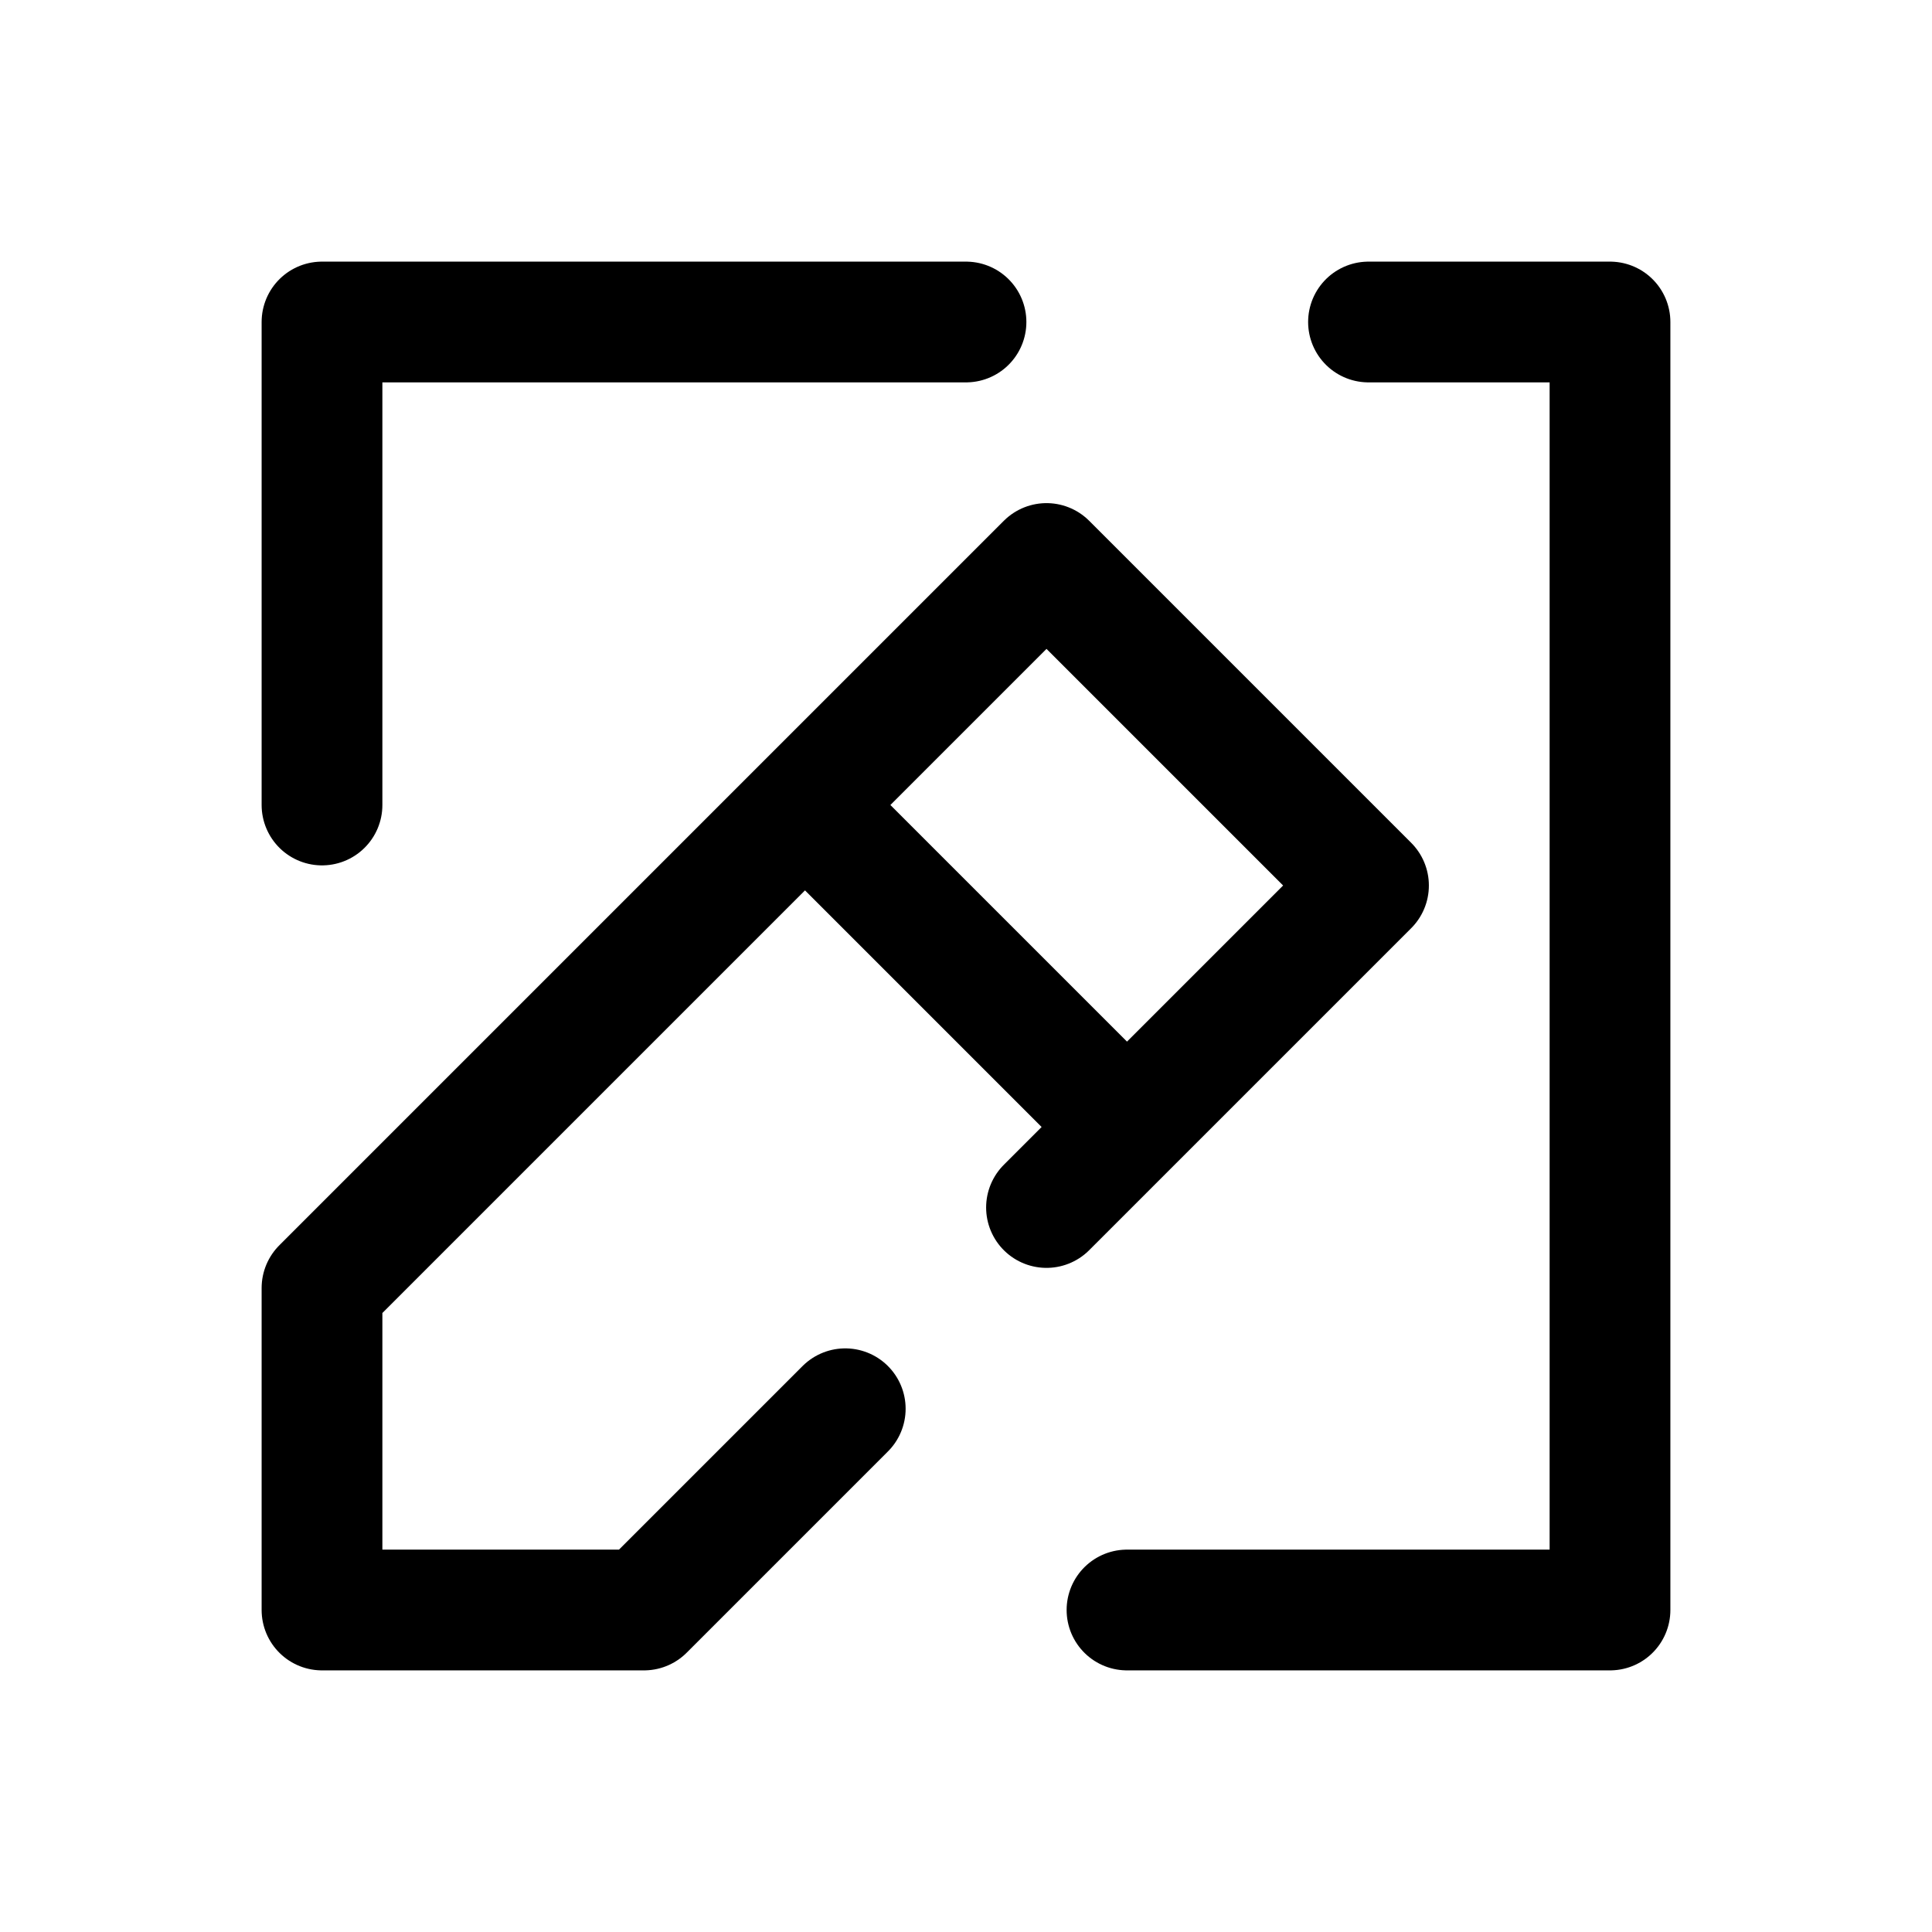 <?xml version="1.0" encoding="utf-8"?>
<svg width="800px"
     height="800px"
     viewBox="0 0 24 24"
     fill="none"
     xmlns="http://www.w3.org/2000/svg">
    <path d="M10 10L4 16V20H8L10.5 17.5M10 10L13 7L17 11L14 14M10 10L14 14M14 14L13 15M4 10V4H12M14 20H20V4H17"
          stroke="currentColor"
          stroke-width="1.5"
          stroke-linecap="round"
          stroke-linejoin="round"/>
</svg>
